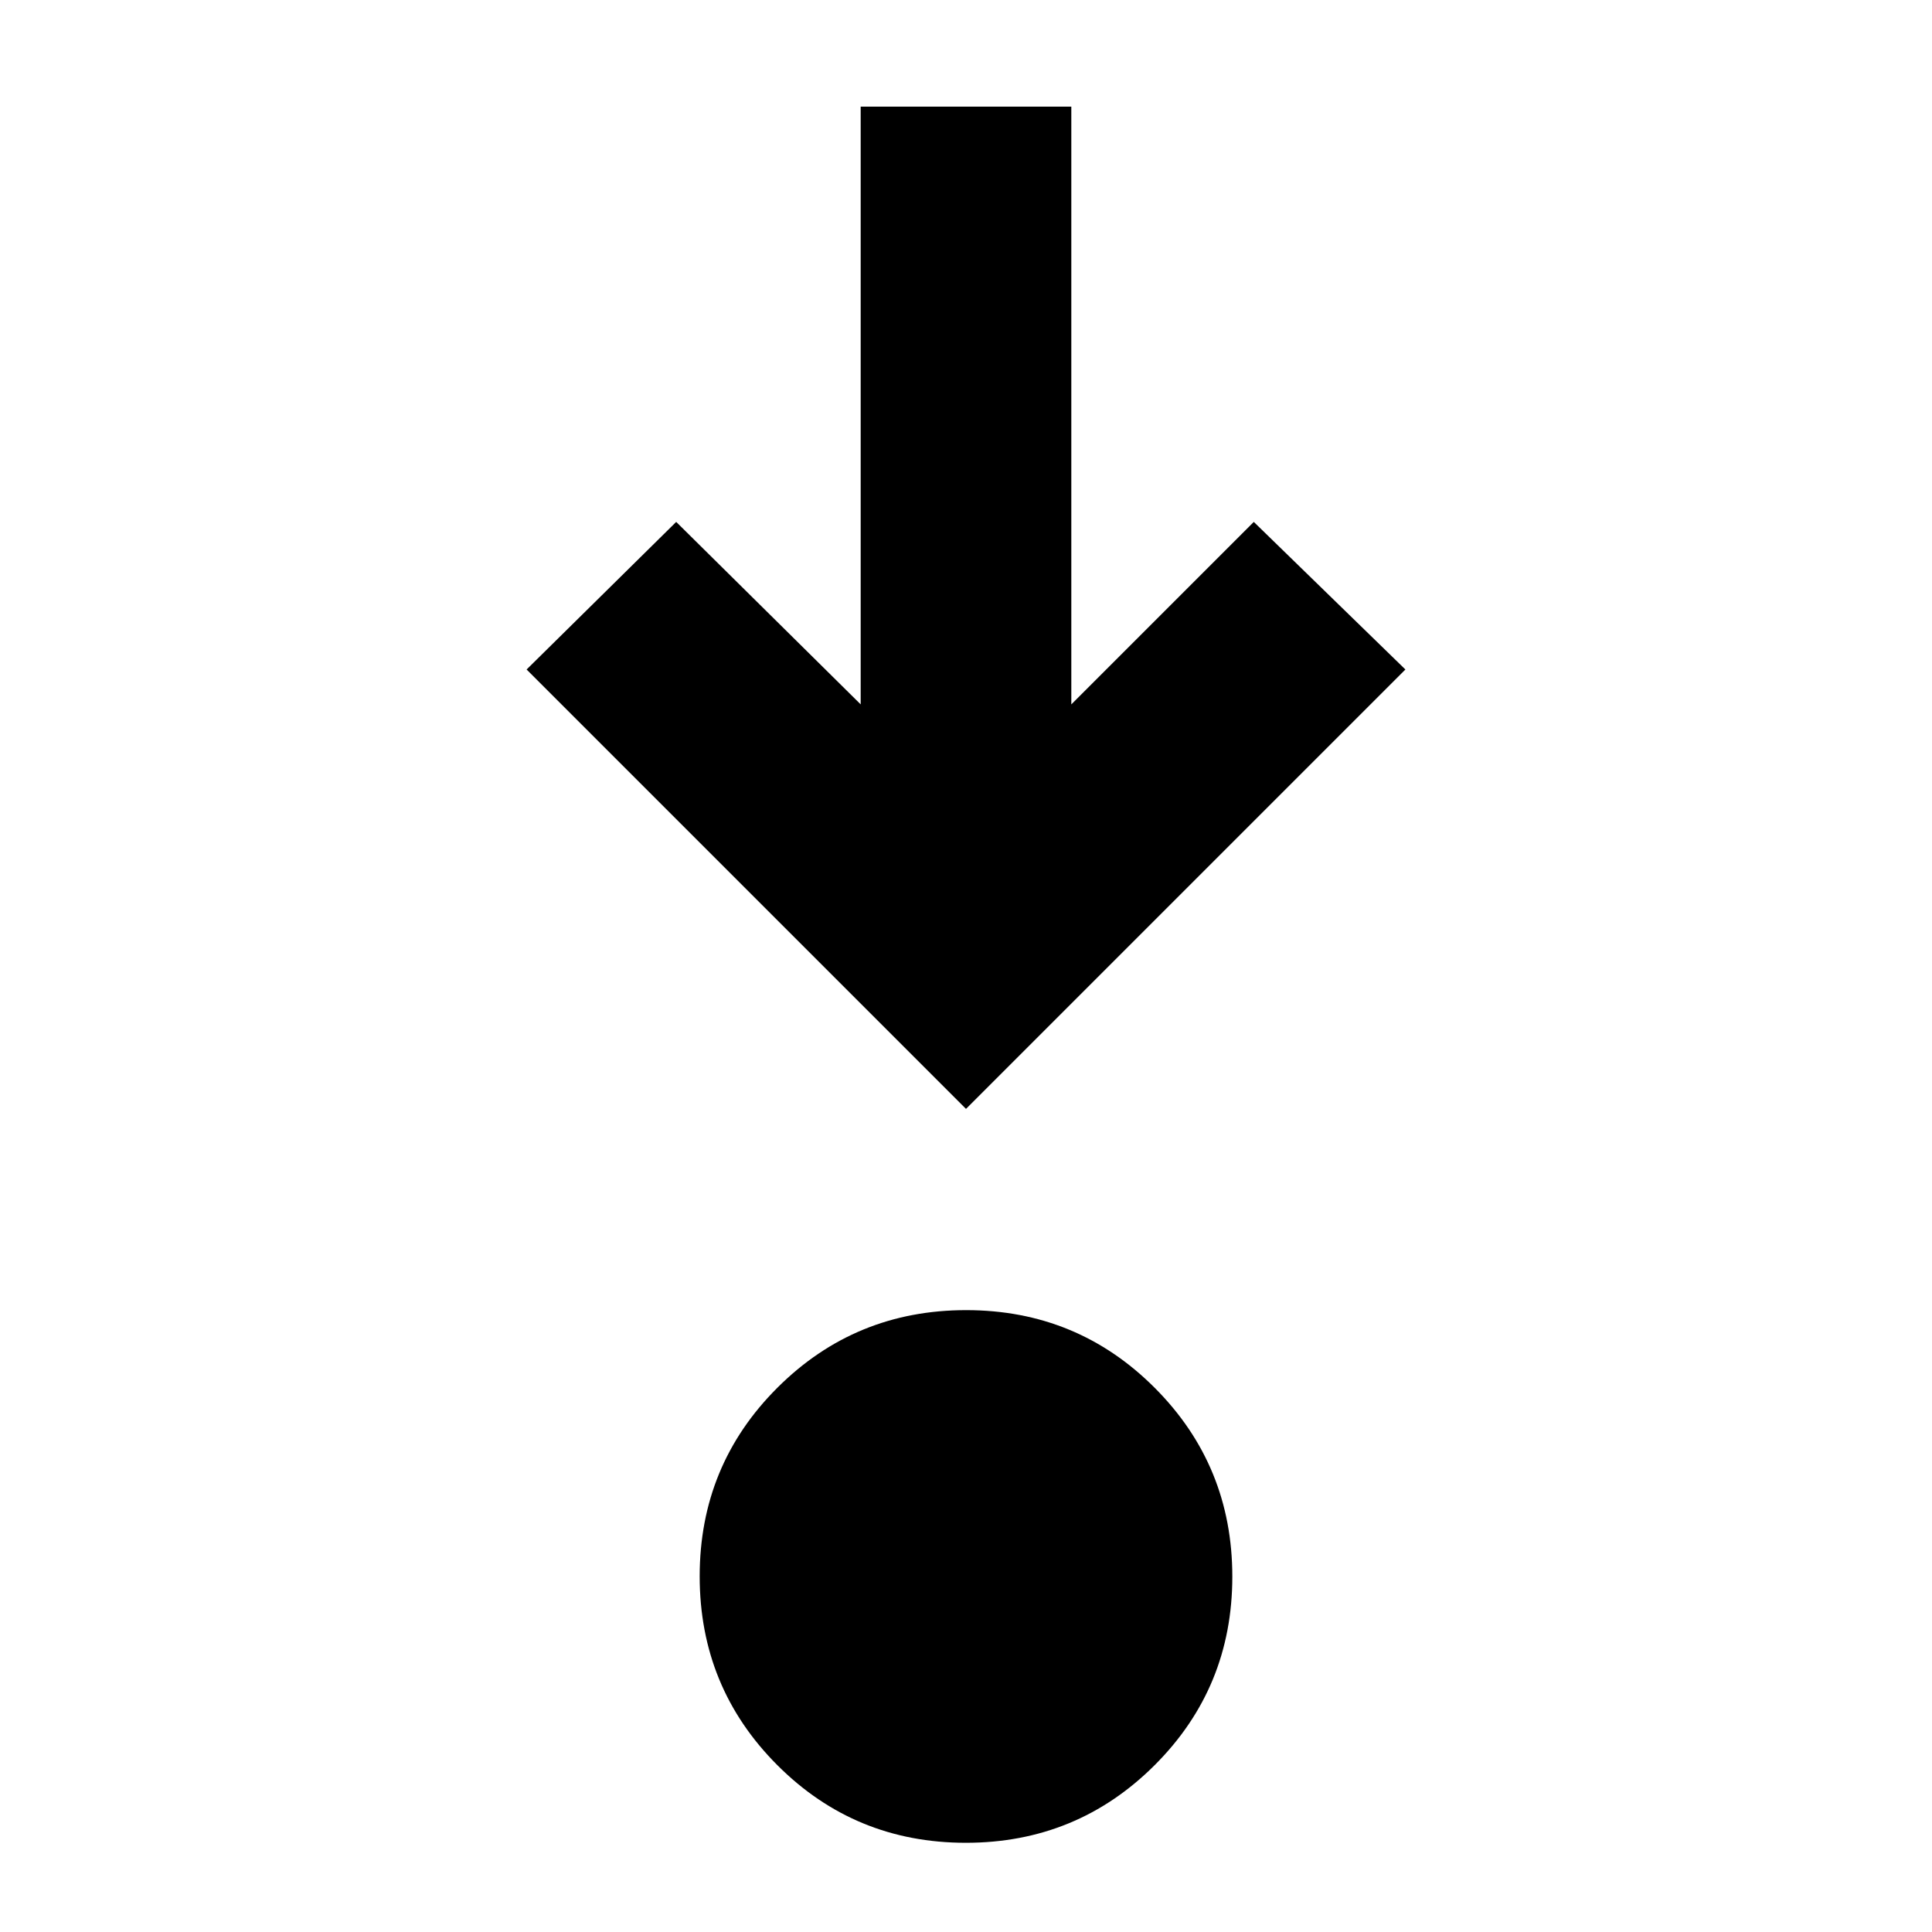 <svg xmlns="http://www.w3.org/2000/svg" height="40" viewBox="0 96 960 960" width="40"><path d="M479.922 1011.67q-55.172 0-93.713-38.624-38.542-38.62-38.542-93.791t38.62-93.713Q424.907 747 480.078 747q55.172 0 93.713 38.62 38.542 38.62 38.542 93.792 0 55.171-38.62 93.713-38.62 38.545-93.791 38.545ZM480 647 261.667 428.667 336 355.334l91.667 90.667V149h104.666v297.001L623 355.334l75.333 73.333L480 647Z"/></svg>